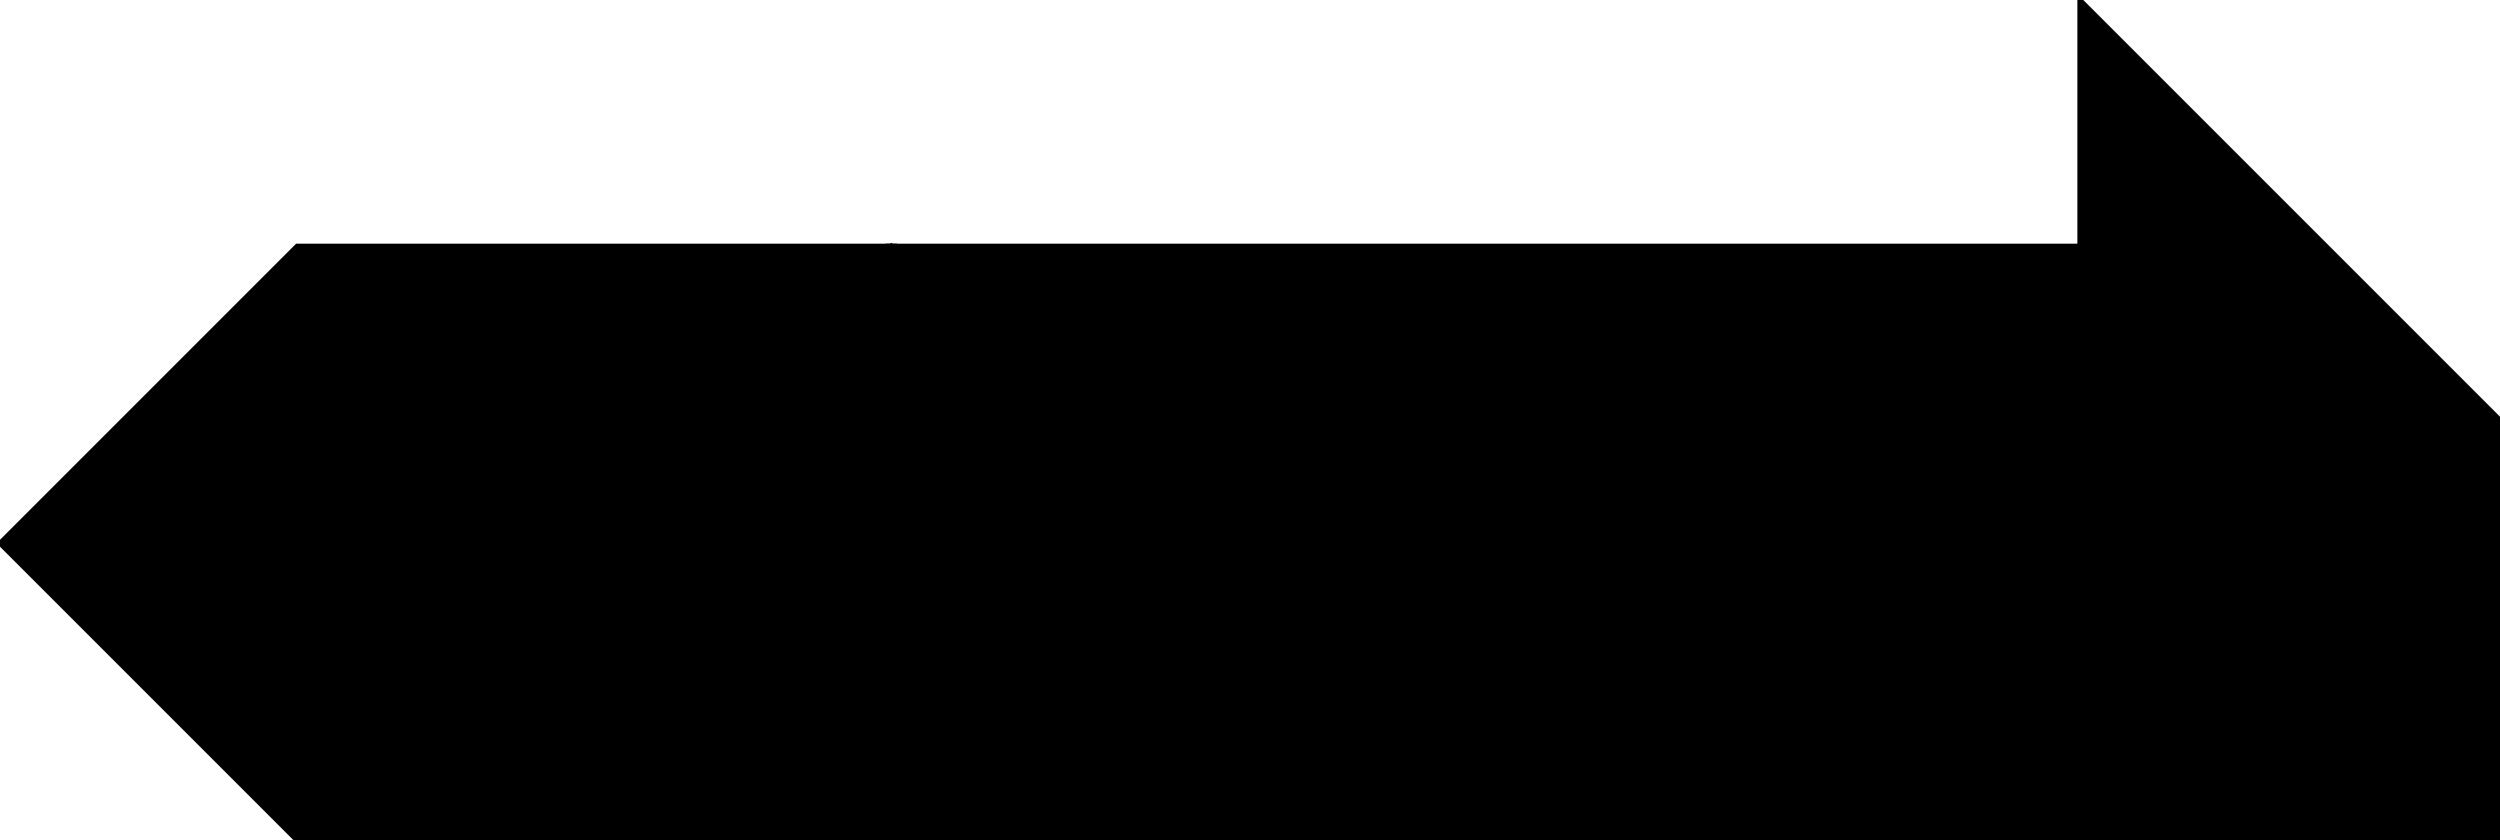 <?xml version="1.0" encoding="utf-8"?> <svg baseProfile="full" height="100%" version="1.1" viewBox="0 0 511.678 172.0" width="100%" xmlns="http://www.w3.org/2000/svg" xmlns:ev="http://www.w3.org/2001/xml-events" xmlns:xlink="http://www.w3.org/1999/xlink"><defs/><polygon fill="black" id="1" points="425.678,86.0 425.678,172.0 511.678,172.0 511.678,86.0" stroke="black" strokewidth="1"/><polygon fill="black" id="2" points="182.434,50.378 121.622,111.189 0.0,111.189 60.811,50.378" stroke="black" strokewidth="1"/><polygon fill="black" id="3" points="60.811,172.0 121.622,111.189 2.842170943040401e-14,111.189" stroke="black" strokewidth="1"/><polygon fill="black" id="4" points="425.678,86.0 511.678,86.0 425.678,0.0" stroke="black" strokewidth="1"/><polygon fill="black" id="5" points="425.678,172.0 304.056,172.0 425.678,50.378" stroke="black" strokewidth="1"/><polygon fill="black" id="6" points="304.056,172.0 60.811,172.0 182.434,50.378" stroke="black" strokewidth="1"/><polygon fill="black" id="7" points="304.056,172.0 182.434,50.378 425.678,50.378" stroke="black" strokewidth="1"/></svg>